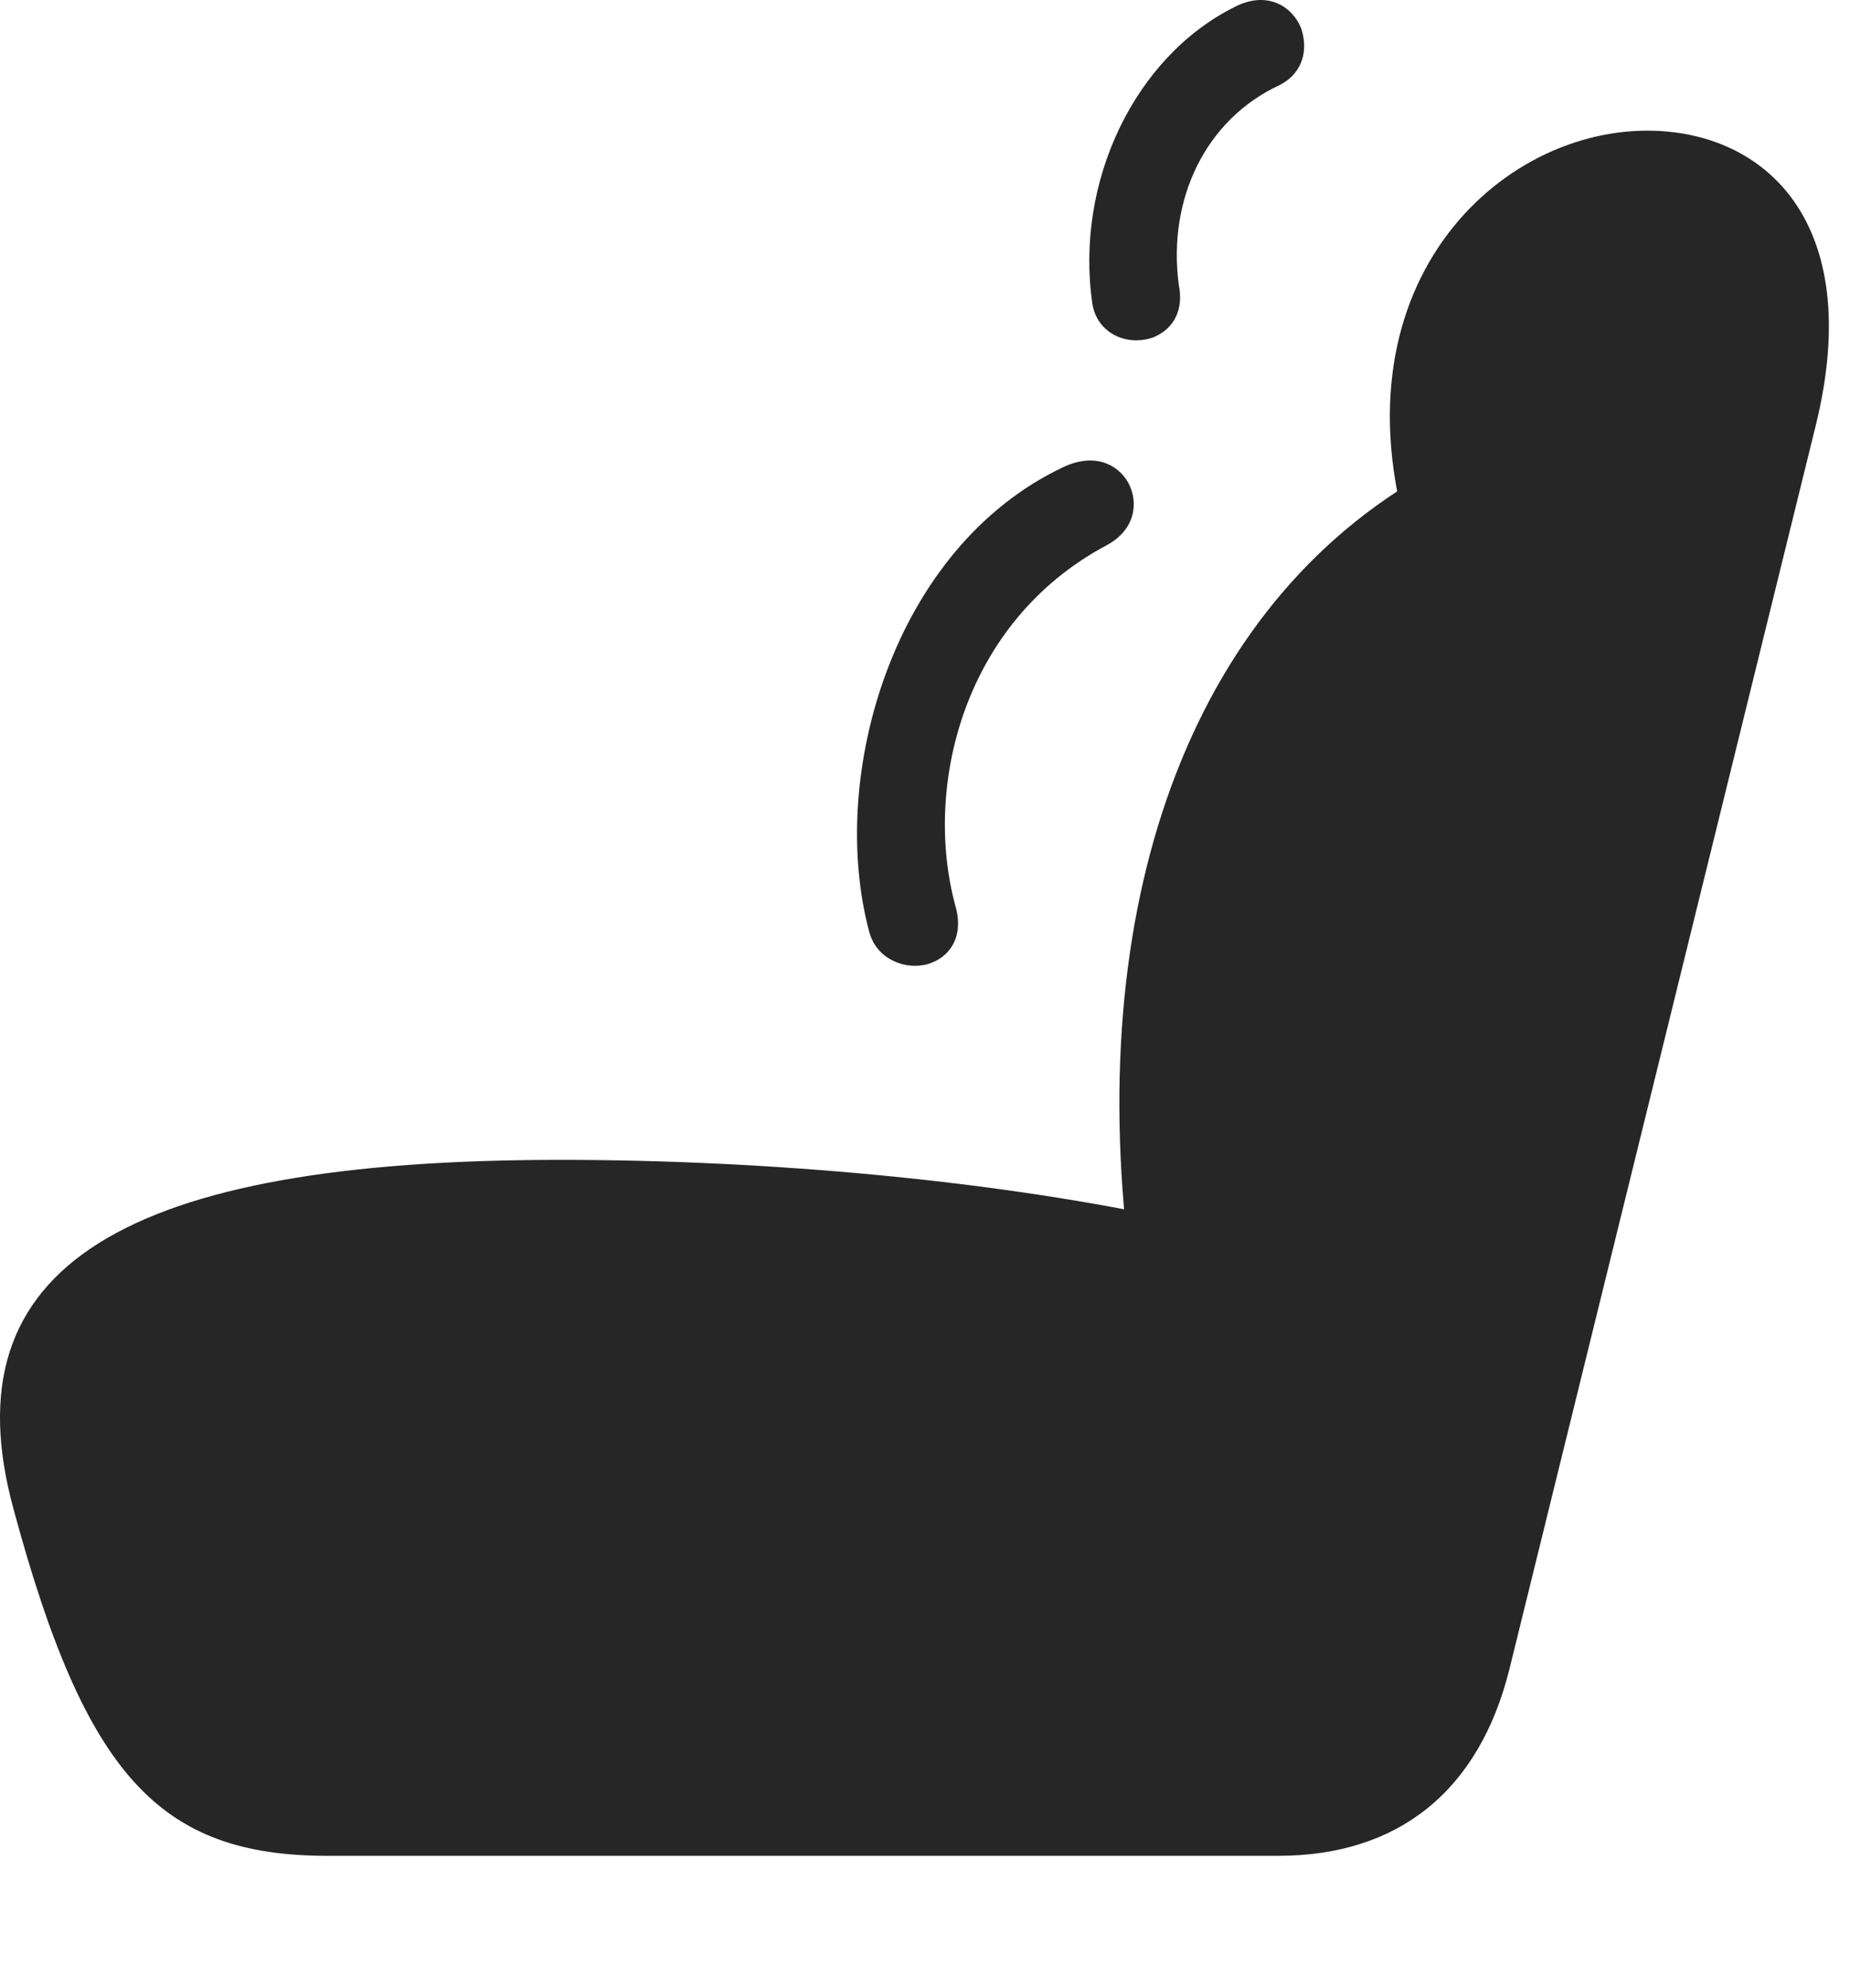<?xml version="1.0" encoding="UTF-8"?>
<!--Generator: Apple Native CoreSVG 326-->
<!DOCTYPE svg
PUBLIC "-//W3C//DTD SVG 1.1//EN"
       "http://www.w3.org/Graphics/SVG/1.1/DTD/svg11.dtd">
<svg version="1.1" xmlns="http://www.w3.org/2000/svg" xmlns:xlink="http://www.w3.org/1999/xlink" viewBox="0 0 31.043 33.354">
 <g>
  <rect height="33.354" opacity="0" width="31.043" x="0" y="0"/>
  <path d="M0.229 25.325C1.432 29.782 2.676 31.135 5.493 31.135L21.448 31.135C23.471 31.135 24.825 30.041 25.331 27.991L30.471 7.127C31.305 3.723 29.61 2.192 27.641 2.192C25.03 2.192 22.186 4.981 23.786 9.493L24.182 7.811C20.067 9.971 18.194 14.975 18.946 21.086L19.438 20.403C16.622 19.815 12.944 19.459 9.403 19.459C2.089 19.459-0.892 21.237 0.229 25.325Z" fill="black" fill-opacity="0.85"/>
  <path d="M19.78 4.776C19.589 3.34 20.231 2 21.475 1.426C21.872 1.221 21.954 0.825 21.831 0.469C21.68 0.1 21.257-0.16 20.723 0.114C19.042 0.948 18.03 3.053 18.331 5.104C18.413 5.582 18.891 5.815 19.343 5.664C19.712 5.514 19.862 5.186 19.78 4.776ZM16.034 15.207C15.487 13.211 16.157 10.436 18.563 9.151C19.055 8.891 19.11 8.426 18.932 8.098C18.755 7.784 18.358 7.592 17.839 7.838C14.981 9.192 13.887 13.02 14.585 15.631C14.708 16.096 15.186 16.274 15.555 16.178C15.911 16.082 16.184 15.741 16.034 15.207Z" fill="black" fill-opacity="0.85"/>
 </g>
</svg>
